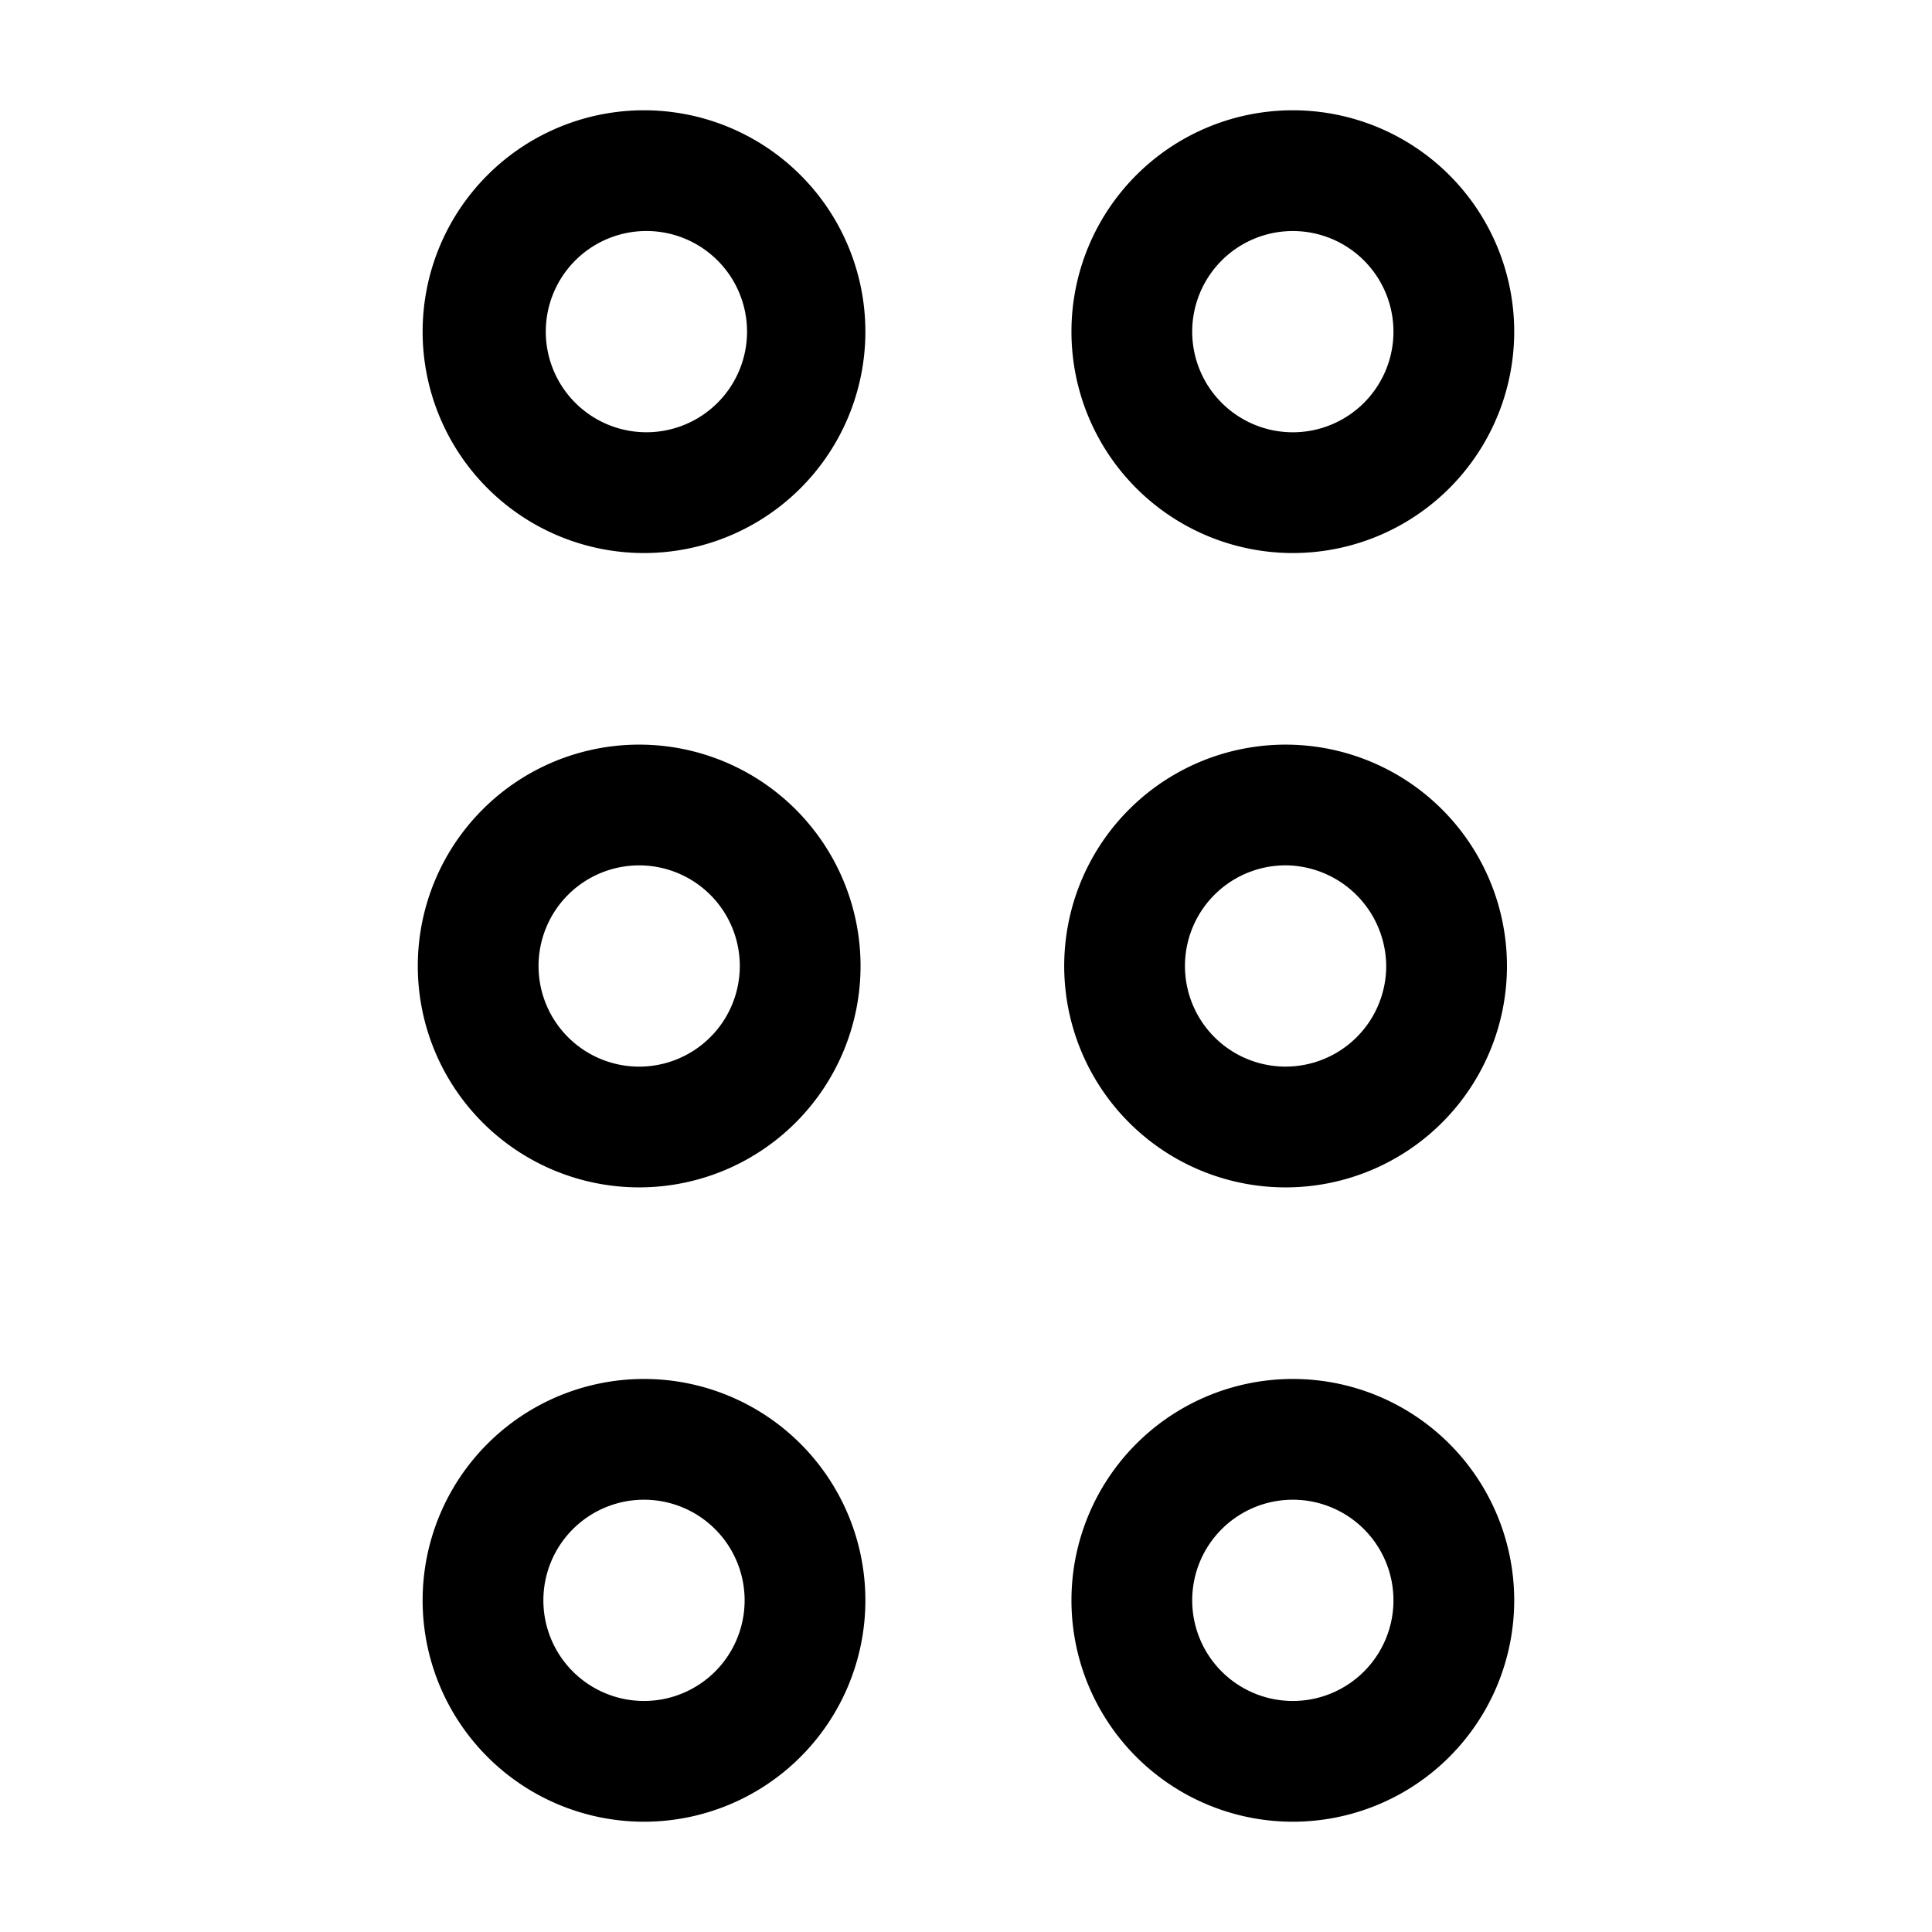 <svg id="Layer_1" data-name="Layer 1" xmlns="http://www.w3.org/2000/svg" xmlns:xlink="http://www.w3.org/1999/xlink" viewBox="0 0 24 24"><defs><style>.cls-1{fill:none;}.cls-2{clip-path:url(#clip-path);}</style><clipPath id="clip-path"><rect class="cls-1" width="24" height="24"/></clipPath></defs><title>dots</title><g class="cls-2"><path d="M8,6.87a2.75,2.75,0,1,1,2.75-2.75A2.75,2.75,0,0,1,8,6.87Zm0-4A1.25,1.25,0,1,0,9.28,4.12,1.25,1.25,0,0,0,8,2.87Z"/><path d="M16.06,6.87a2.75,2.75,0,1,1,2.75-2.75A2.75,2.75,0,0,1,16.06,6.87Zm0-4a1.25,1.25,0,1,0,1.25,1.25A1.25,1.25,0,0,0,16.06,2.87Z"/><path d="M7.94,14.75A2.75,2.75,0,1,1,10.69,12,2.75,2.75,0,0,1,7.94,14.75Zm0-4A1.25,1.25,0,1,0,9.19,12,1.25,1.25,0,0,0,7.94,10.75Z"/><path d="M16,14.75A2.75,2.75,0,1,1,18.72,12,2.75,2.75,0,0,1,16,14.75Zm0-4A1.25,1.25,0,1,0,17.22,12,1.26,1.26,0,0,0,16,10.75Z"/><path d="M8,22.63a2.75,2.75,0,1,1,2.75-2.75A2.75,2.75,0,0,1,8,22.63Zm0-4a1.25,1.25,0,1,0,1.25,1.25A1.25,1.25,0,0,0,8,18.63Z"/><path d="M16.06,22.63a2.75,2.75,0,1,1,2.75-2.75A2.75,2.75,0,0,1,16.06,22.63Zm0-4a1.25,1.25,0,1,0,1.25,1.25A1.25,1.25,0,0,0,16.06,18.63Z"/></g></svg>